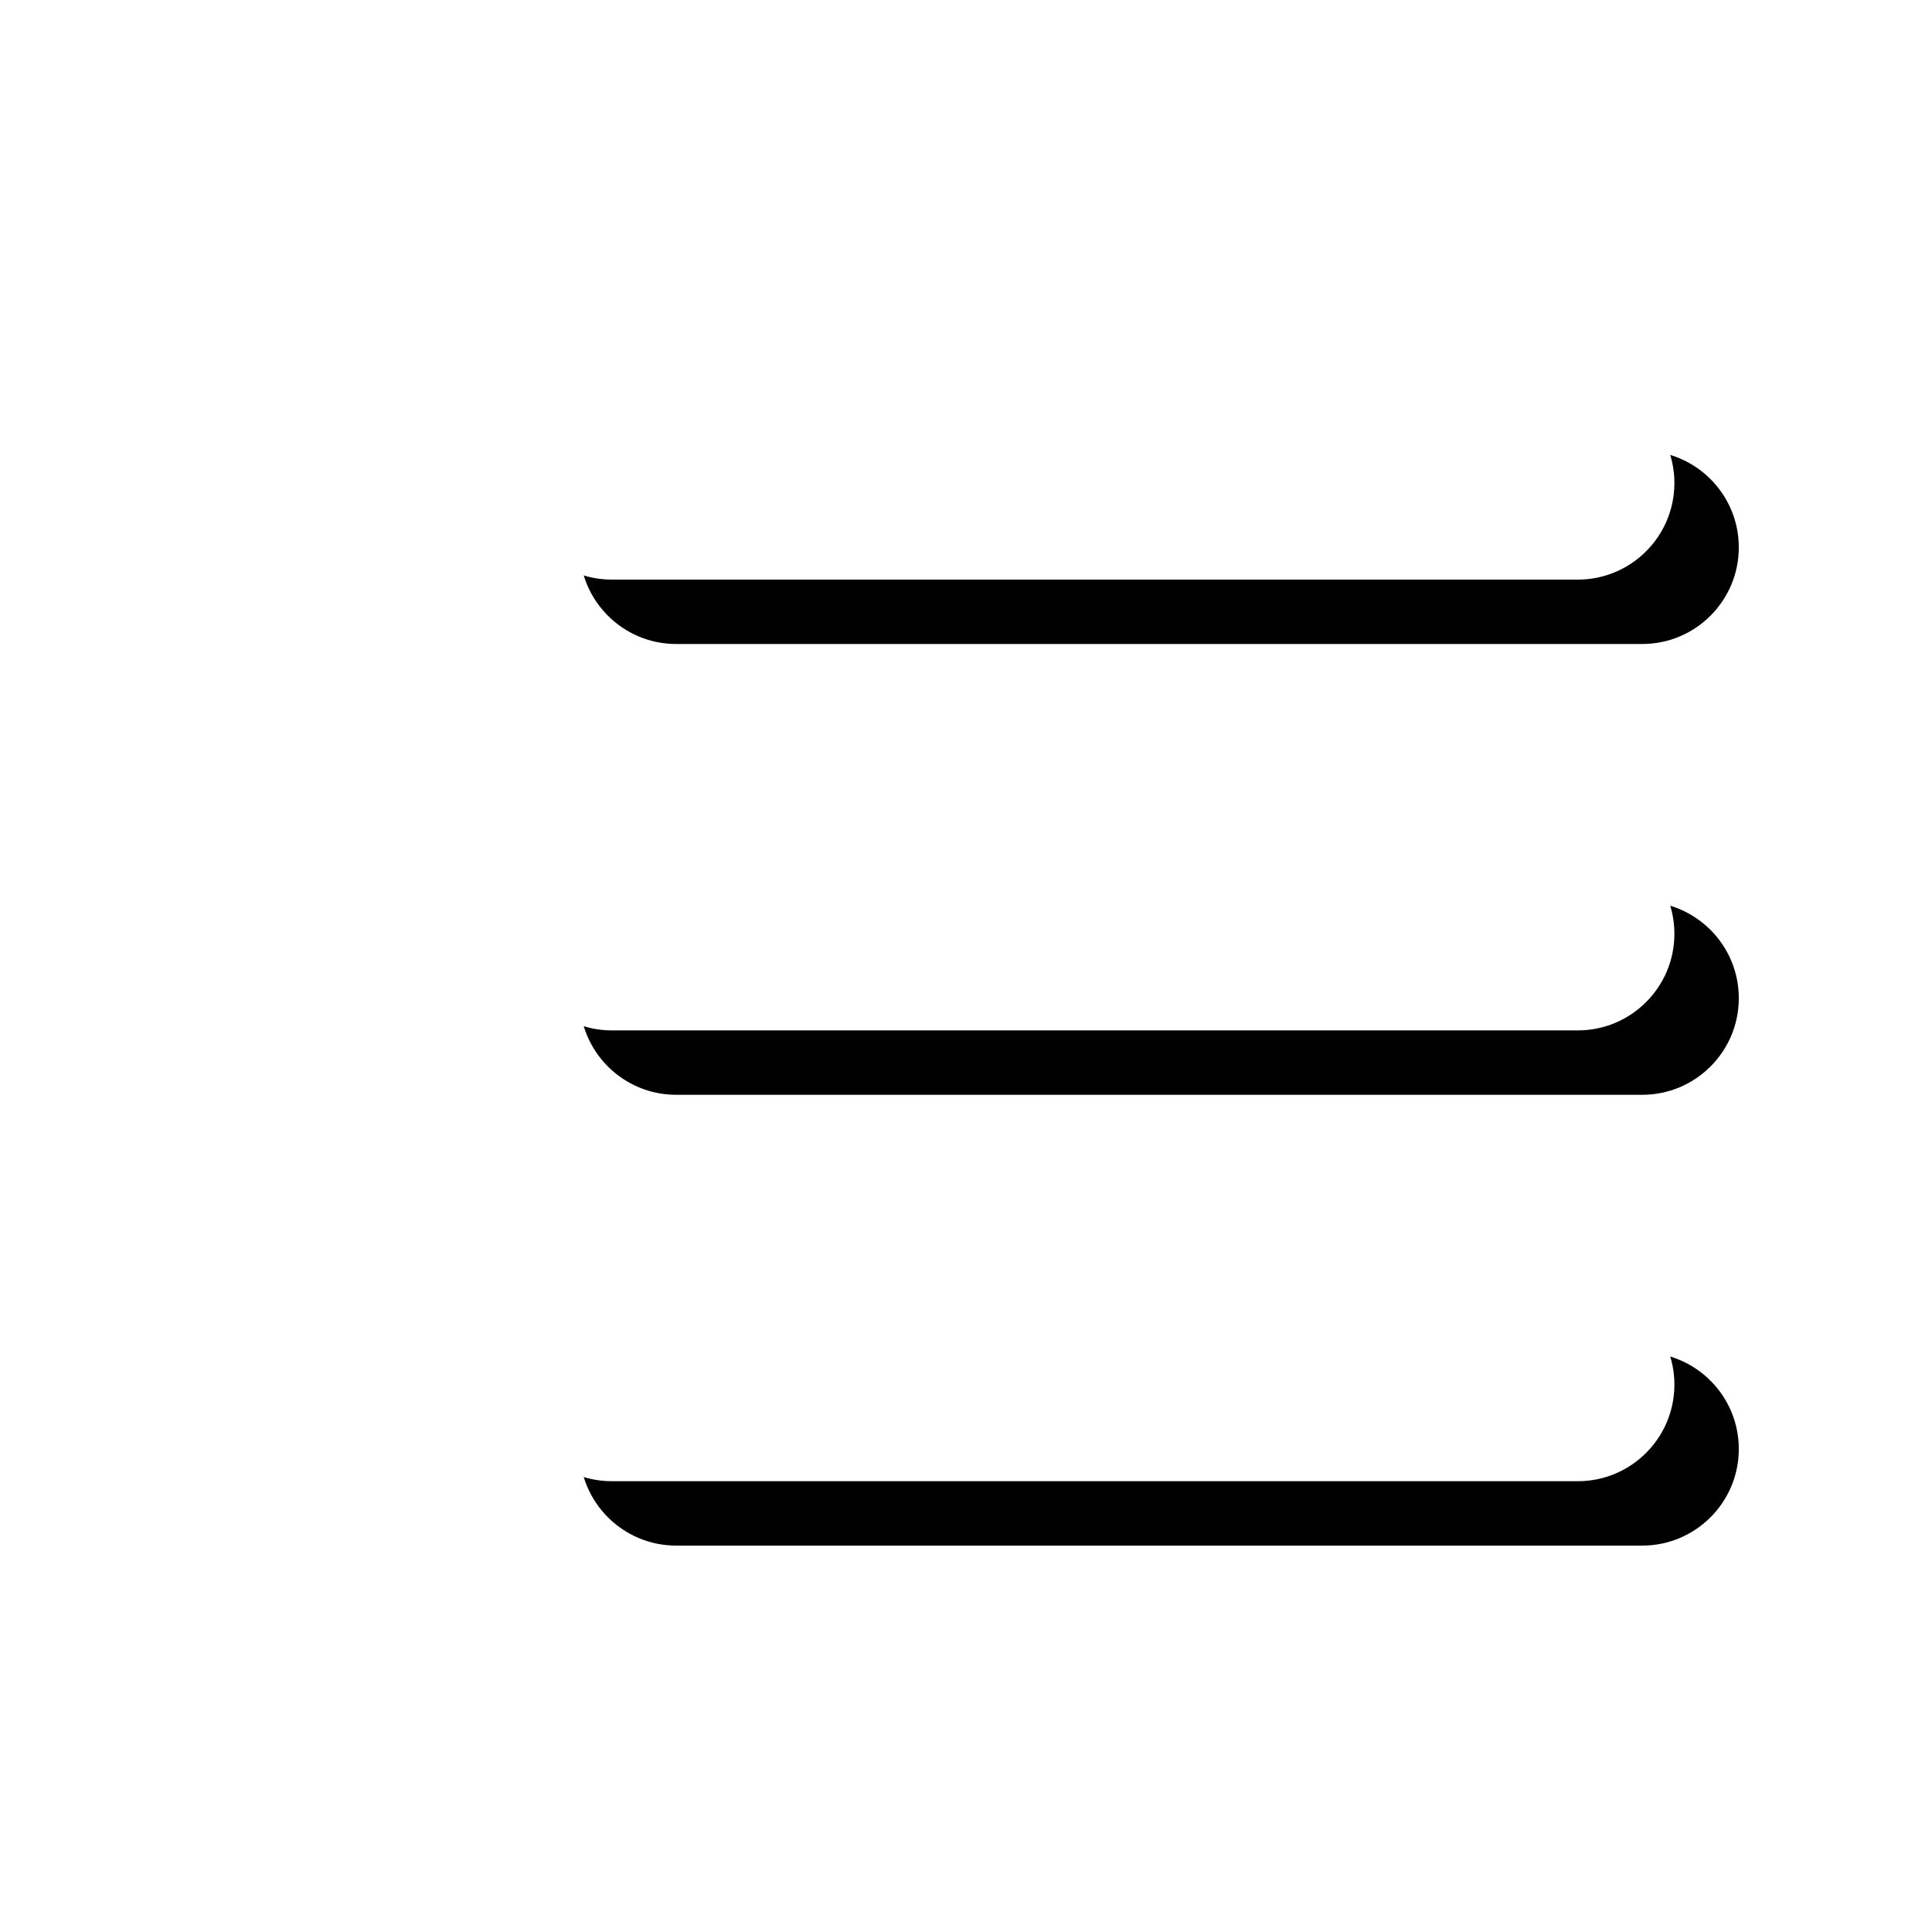 <?xml version="1.0" encoding="UTF-8"?>
<svg width="30px" height="30px" viewBox="0 0 30 30" version="1.1" xmlns="http://www.w3.org/2000/svg" xmlns:xlink="http://www.w3.org/1999/xlink">
    <!-- Generator: Sketch 63.1 (92452) - https://sketch.com -->
    <title>编组 5</title>
    <desc>Created with Sketch.</desc>
    <defs>
        <path d="M24.5,20 C25.328,20 26,20.672 26,21.5 C26,22.328 25.328,23 24.5,23 L9.5,23 C8.672,23 8,22.328 8,21.5 C8,20.672 8.672,20 9.5,20 L24.5,20 Z M24.5,13 C25.328,13 26,13.672 26,14.5 C26,15.328 25.328,16 24.5,16 L9.5,16 C8.672,16 8,15.328 8,14.5 C8,13.672 8.672,13 9.5,13 L24.5,13 Z M24.5,6 C25.328,6 26,6.672 26,7.5 C26,8.328 25.328,9 24.5,9 L9.5,9 C8.672,9 8,8.328 8,7.5 C8,6.672 8.672,6 9.5,6 L24.5,6 Z" id="path-1"></path>
        <filter x="-55.6%" y="-58.8%" width="222.2%" height="229.4%" filterUnits="objectBoundingBox" id="filter-2">
            <feOffset dx="1" dy="1" in="SourceAlpha" result="shadowOffsetOuter1"></feOffset>
            <feGaussianBlur stdDeviation="3.5" in="shadowOffsetOuter1" result="shadowBlurOuter1"></feGaussianBlur>
            <feColorMatrix values="0 0 0 0 0   0 0 0 0 0   0 0 0 0 0  0 0 0 0.8 0" type="matrix" in="shadowBlurOuter1"></feColorMatrix>
        </filter>
    </defs>
    <g id="页面-" stroke="none" stroke-width="1" fill="none" fill-rule="evenodd">
        <g id="个人--资料1" transform="translate(-329, -53)" fill-rule="nonzero">
            <g id="标题栏" transform="translate(0, 44)">
                <g id="设置" transform="translate(329, 9)">
                    <g id="形状结合">
                        <use fill="black" fill-opacity="1" filter="url(#filter-2)" xlink:href="#path-1"></use>
                        <use fill="#FFFFFF" xlink:href="#path-1"></use>
                    </g>
                </g>
            </g>
        </g>
    </g>
</svg>